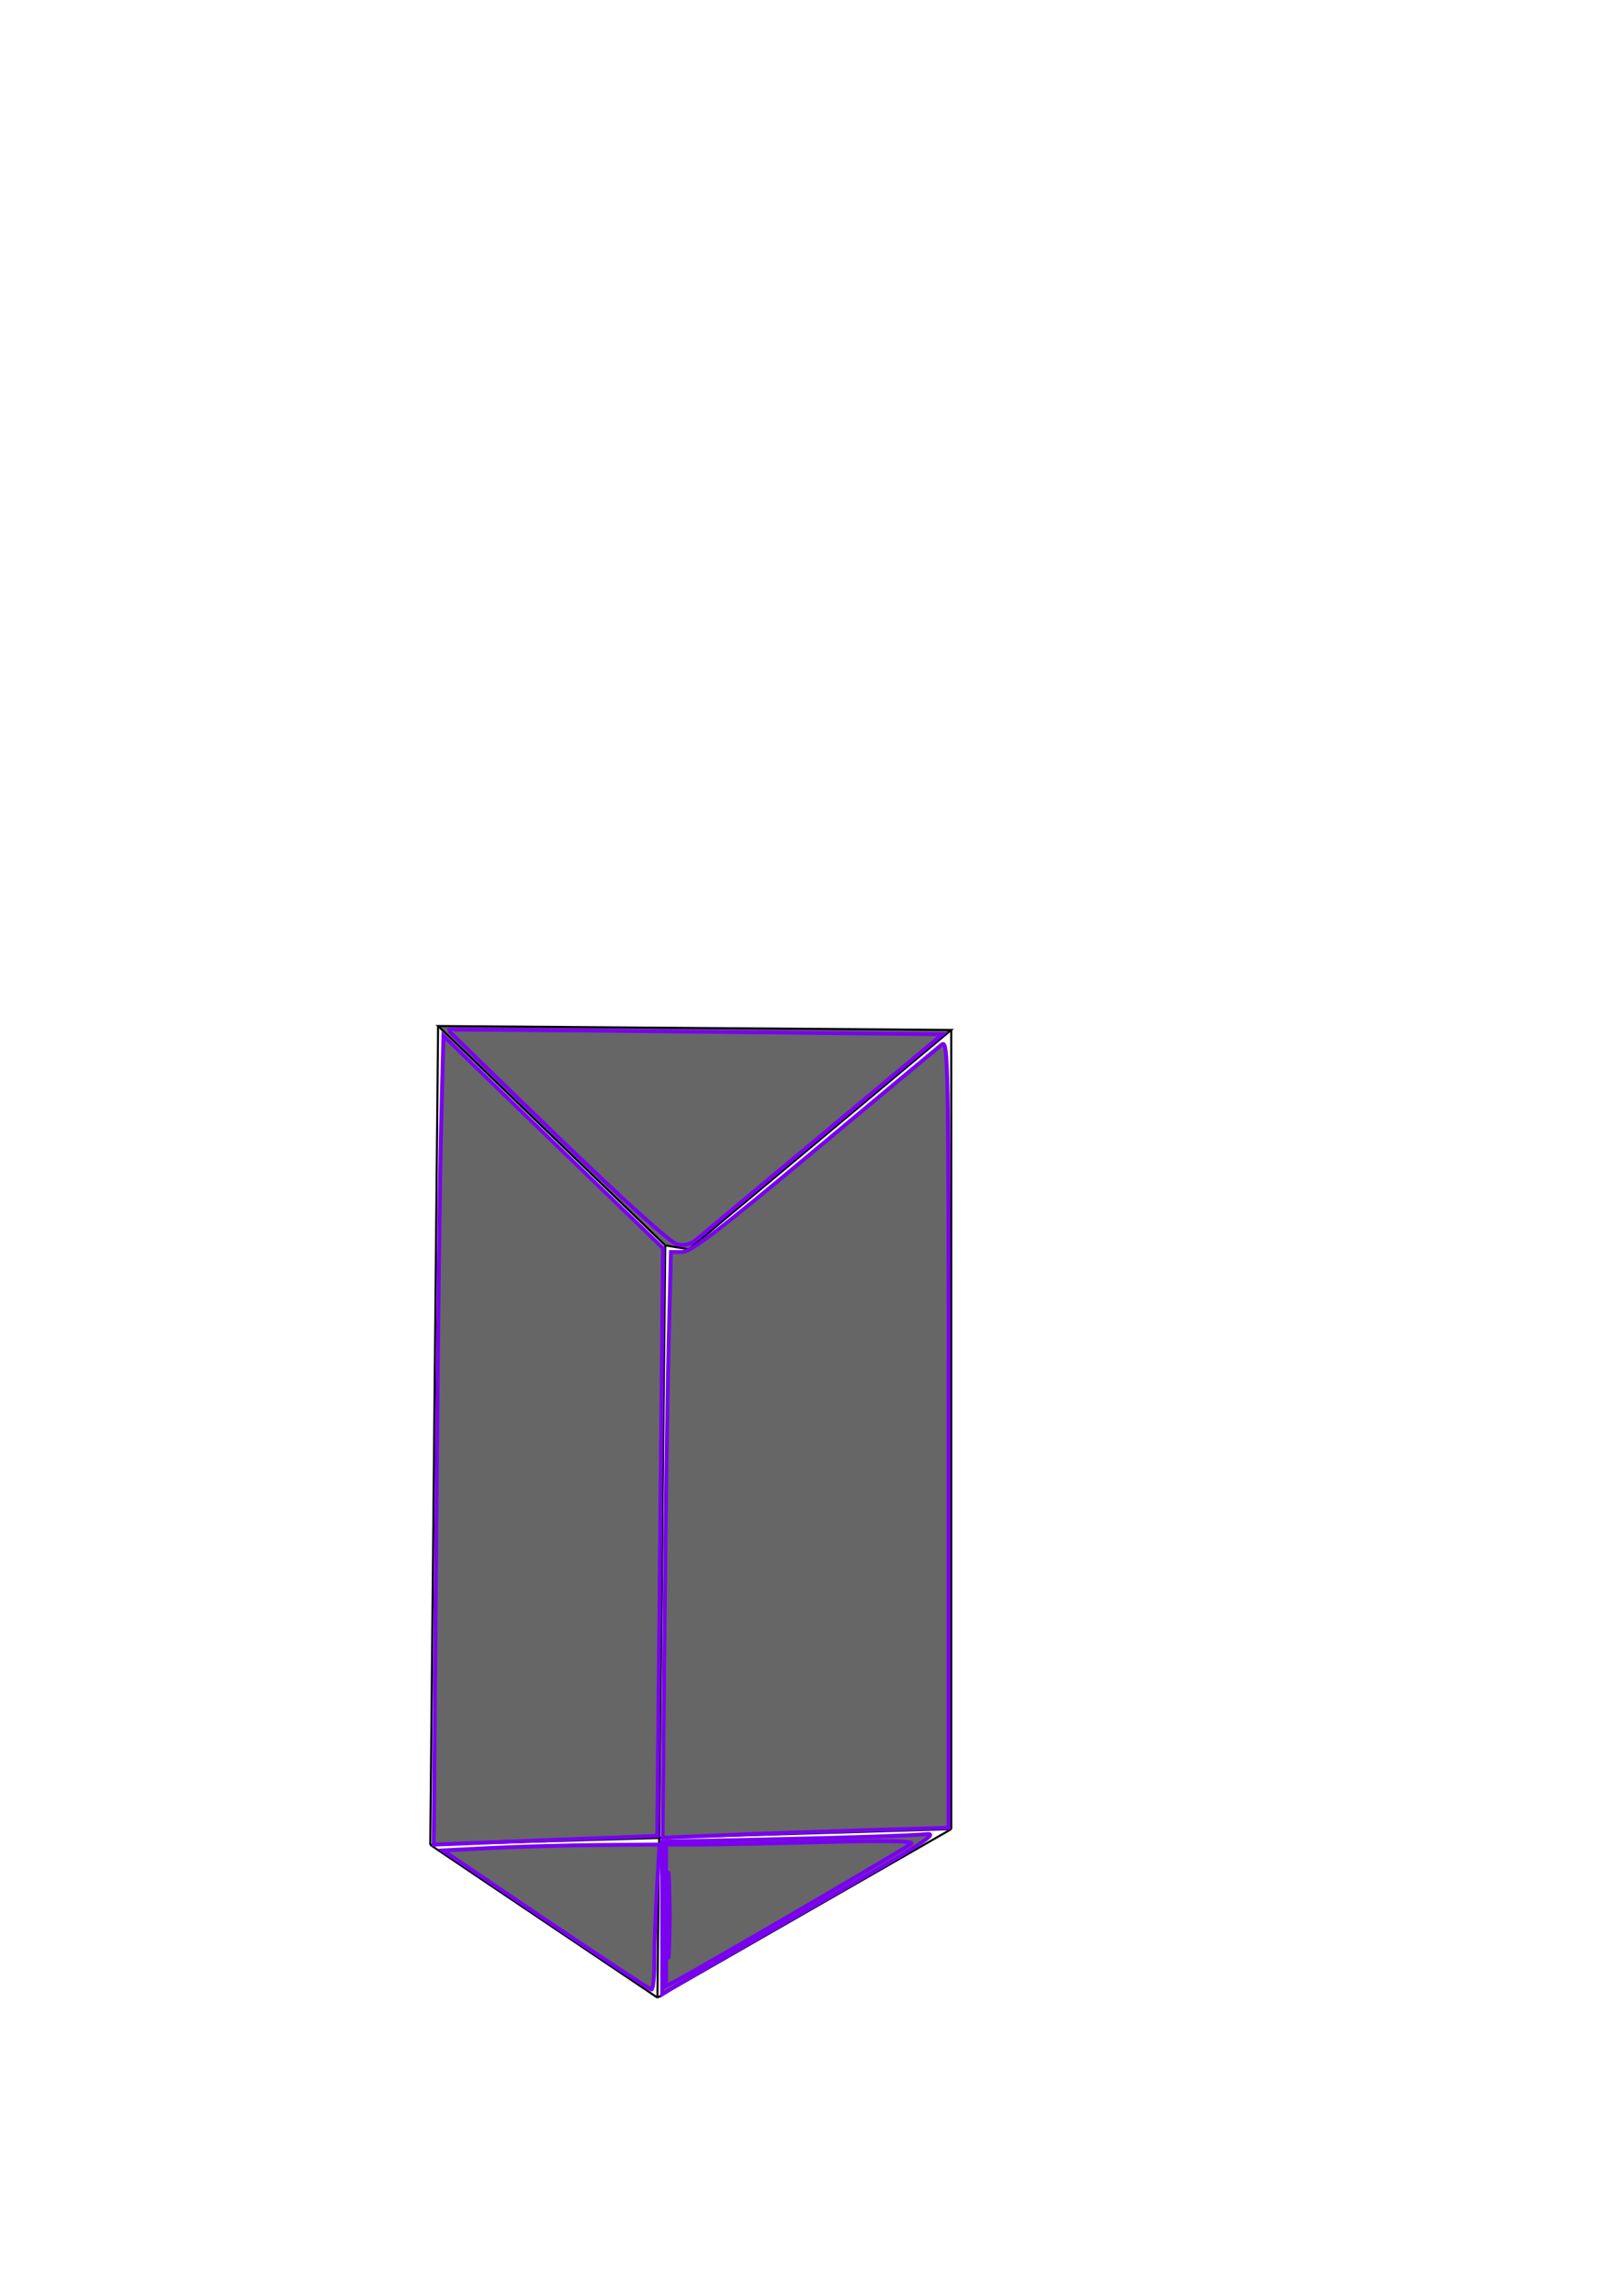 <?xml version="1.0" encoding="UTF-8" standalone="no"?>
<!-- Created with Inkscape (http://www.inkscape.org/) -->

<svg
   width="210mm"
   height="297mm"
   viewBox="0 0 210 297"
   version="1.1"
   id="svg5"
   inkscape:version="1.1.1 (c3084ef, 2021-09-22)"
   sodipodi:docname="triprism.svg"
   xmlns:inkscape="http://www.inkscape.org/namespaces/inkscape"
   xmlns:sodipodi="http://sodipodi.sourceforge.net/DTD/sodipodi-0.dtd"
   xmlns="http://www.w3.org/2000/svg"
   xmlns:svg="http://www.w3.org/2000/svg">
  <sodipodi:namedview
     id="namedview7"
     pagecolor="#ffffff"
     bordercolor="#666666"
     borderopacity="1.0"
     inkscape:pageshadow="2"
     inkscape:pageopacity="0.0"
     inkscape:pagecheckerboard="0"
     inkscape:document-units="mm"
     showgrid="false"
     inkscape:zoom="1.1323782"
     inkscape:cx="217.68345"
     inkscape:cy="753.28188"
     inkscape:window-width="1312"
     inkscape:window-height="814"
     inkscape:window-x="37"
     inkscape:window-y="76"
     inkscape:window-maximized="0"
     inkscape:current-layer="layer1" />
  <defs
     id="defs2">
    <inkscape:path-effect
       effect="skeletal"
       id="path-effect3146"
       is_visible="true"
       lpeversion="1"
       pattern="M 0,4.992 C 0,2.236 2.236,0 4.992,0 c 2.756,0 4.992,2.236 4.992,4.992 0,2.756 -2.236,4.992 -4.992,4.992 C 2.236,9.984 0,7.748 0,4.992 Z"
       copytype="single_stretched"
       prop_scale="1"
       scale_y_rel="false"
       spacing="0"
       normal_offset="0"
       tang_offset="0"
       prop_units="false"
       vertical_pattern="false"
       hide_knot="false"
       fuse_tolerance="0" />
    <linearGradient
       id="linearGradient2421"
       inkscape:swatch="solid">
      <stop
         style="stop-color:#000000;stop-opacity:1;"
         offset="0"
         id="stop2419" />
    </linearGradient>
    <inkscape:path-effect
       effect="skeletal"
       id="path-effect1067"
       is_visible="true"
       lpeversion="1"
       pattern="M 0,4.992 C 0,2.236 2.236,0 4.992,0 c 2.756,0 4.992,2.236 4.992,4.992 0,2.756 -2.236,4.992 -4.992,4.992 C 2.236,9.984 0,7.748 0,4.992 Z"
       copytype="single_stretched"
       prop_scale="1"
       scale_y_rel="false"
       spacing="0"
       normal_offset="0"
       tang_offset="0"
       prop_units="false"
       vertical_pattern="false"
       hide_knot="false"
       fuse_tolerance="0" />
  </defs>
  <g
     inkscape:label="Layer 1"
     inkscape:groupmode="layer"
     id="layer1">
    <g
       inkscape:label="Layer 1"
       id="layer1-0"
       transform="translate(15.125,100.801)"
       style="fill:#666666">
      <path
         style="fill:#666666;stroke:#000000;stroke-width:0.265px;stroke-linecap:butt;stroke-linejoin:miter;stroke-opacity:1"
         d="M 70.956,60.312 41.56,31.93 107.954,32.437 73.997,60.819 c -1.014,-0.169 -2.027,-0.338 -3.041,-0.507 z"
         id="path4504" />
      <path
         style="fill:#666666;stroke:#000000;stroke-width:0.265px;stroke-linecap:butt;stroke-linejoin:miter;stroke-opacity:1"
         d="M 41.56,31.93 40.546,137.857"
         id="path4506" />
      <path
         style="fill:#666666;stroke:#000000;stroke-width:0.265px;stroke-linecap:butt;stroke-linejoin:miter;stroke-opacity:1"
         d="m 70.956,60.312 -1.014,97.311"
         id="path4510" />
      <path
         style="fill:#666666;stroke:#000000;stroke-width:0.265px;stroke-linecap:butt;stroke-linejoin:miter;stroke-opacity:1"
         d="M 107.954,32.437 V 135.829"
         id="path4512" />
      <path
         style="fill:#666666;stroke:#000000;stroke-width:0.265px;stroke-linecap:butt;stroke-linejoin:miter;stroke-opacity:1"
         d="m 40.546,137.857 29.396,19.766"
         id="path4514" />
      <path
         style="fill:#666666;stroke:#000000;stroke-width:0.265px;stroke-linecap:butt;stroke-linejoin:miter;stroke-opacity:1"
         d="M 69.942,157.623 107.954,135.829"
         id="path4516" />
      <path
         style="fill:#666666;stroke:#000000;stroke-width:0.265px;stroke-linecap:butt;stroke-linejoin:miter;stroke-opacity:1"
         d="m 40.546,137.857 67.408,-2.027"
         id="path4518" />
      <path
         style="fill:#666666;stroke:#7900f0;stroke-width:1.916;stroke-opacity:1"
         d="m 273.68,227.135 c -3.155,-0.688 -25.052,-20.405 -58.659,-52.818 -29.494,-28.446 -53.516,-51.868 -53.382,-52.048 0.133,-0.18 54.513,0.251 120.844,0.958 l 120.602,1.285 -58.354,48.674 c -32.095,26.771 -60.078,50.108 -62.185,51.861 -2.462,2.048 -5.63,2.794 -8.865,2.089 z"
         id="path4594"
         transform="scale(0.265)" />
      <path
         style="fill:#666666;stroke:#7900f0;stroke-width:1.916;stroke-opacity:1"
         d="m 155.907,368.286 c 0.662,-83.505 1.731,-172.362 2.374,-197.46 l 1.169,-45.633 19.405,18.86 c 10.673,10.373 34.799,33.72 53.613,51.884 l 34.208,33.024 -1.421,143.452 -1.421,143.452 -29.914,1.139 c -16.453,0.627 -41.007,1.583 -54.566,2.124 l -24.652,0.985 z"
         id="path5340"
         transform="scale(0.265)" />
      <path
         style="fill:#666666;stroke:#7900f0;stroke-width:1.916;stroke-opacity:1"
         d="m 267.348,418.335 c 0.51,-54.14 1.433,-118.478 2.051,-142.973 l 1.124,-44.537 h 5.425 c 4.287,0 17.805,-10.344 64.462,-49.326 32.47,-27.129 60.534,-50.509 62.363,-51.955 3.154,-2.492 3.327,7.369 3.327,189.85 v 192.479 l -41.663,1.255 c -22.915,0.69 -54.343,1.792 -69.839,2.449 l -28.176,1.194 z"
         id="path5379"
         transform="scale(0.265)" />
      <path
         style="fill:#666666;stroke:#7900f0;stroke-width:1.916;stroke-opacity:1"
         d="m 266.263,555.925 v -37.254 l 59.861,-1.295 c 32.924,-0.712 63.74,-1.761 68.481,-2.331 7.501,-0.901 0.542,3.601 -53.614,34.688 -34.228,19.648 -65.045,37.461 -68.481,39.585 l -6.248,3.861 z"
         id="path5418"
         transform="scale(0.265)" />
      <path
         style="fill:#666666;stroke:#7900f0;stroke-width:1.916;stroke-opacity:1"
         d="m 209.361,556.86 -50.198,-33.911 24.338,-1.218 c 13.386,-0.67 37.184,-1.317 52.885,-1.437 l 28.547,-0.218 -1.242,21.55 c -0.683,11.853 -1.246,27.8 -1.25,35.438 -0.005,7.638 -0.655,13.847 -1.445,13.798 -0.79,-0.049 -24.026,-15.35 -51.635,-34.001 z"
         id="path5457"
         transform="scale(0.265)" />
      <path
         style="fill:#666666;stroke:#7900f0;stroke-width:1.916;stroke-opacity:1"
         d="m 268.179,554.623 v -34.548 l 15.803,-0.004 c 8.692,-0.002 36.06,-0.544 60.819,-1.203 30.708,-0.817 44.407,-0.575 43.1,0.764 -1.608,1.647 -102.165,60.248 -115.413,67.258 l -4.31,2.281 z"
         id="path5496"
         transform="scale(0.265)" />
      <path
         style="fill:#666666;stroke:#7900f0;stroke-width:1.916;stroke-opacity:1"
         d="m 268.967,554.555 c 0,-18.437 0.287,-25.98 0.638,-16.761 0.351,9.219 0.351,24.304 0,33.522 -0.351,9.219 -0.638,1.676 -0.638,-16.761 z"
         id="path5535"
         transform="scale(0.265)" />
      <path
         style="fill:#666666;stroke:#7900f0;stroke-width:1.916;stroke-opacity:1"
         d="m 268.903,554.555 c 0,-12.116 0.311,-17.072 0.691,-11.014 0.38,6.058 0.38,15.971 0,22.029 -0.38,6.058 -0.691,1.101 -0.691,-11.014 z"
         id="path5574"
         transform="scale(0.265)" />
    </g>
  </g>
</svg>

